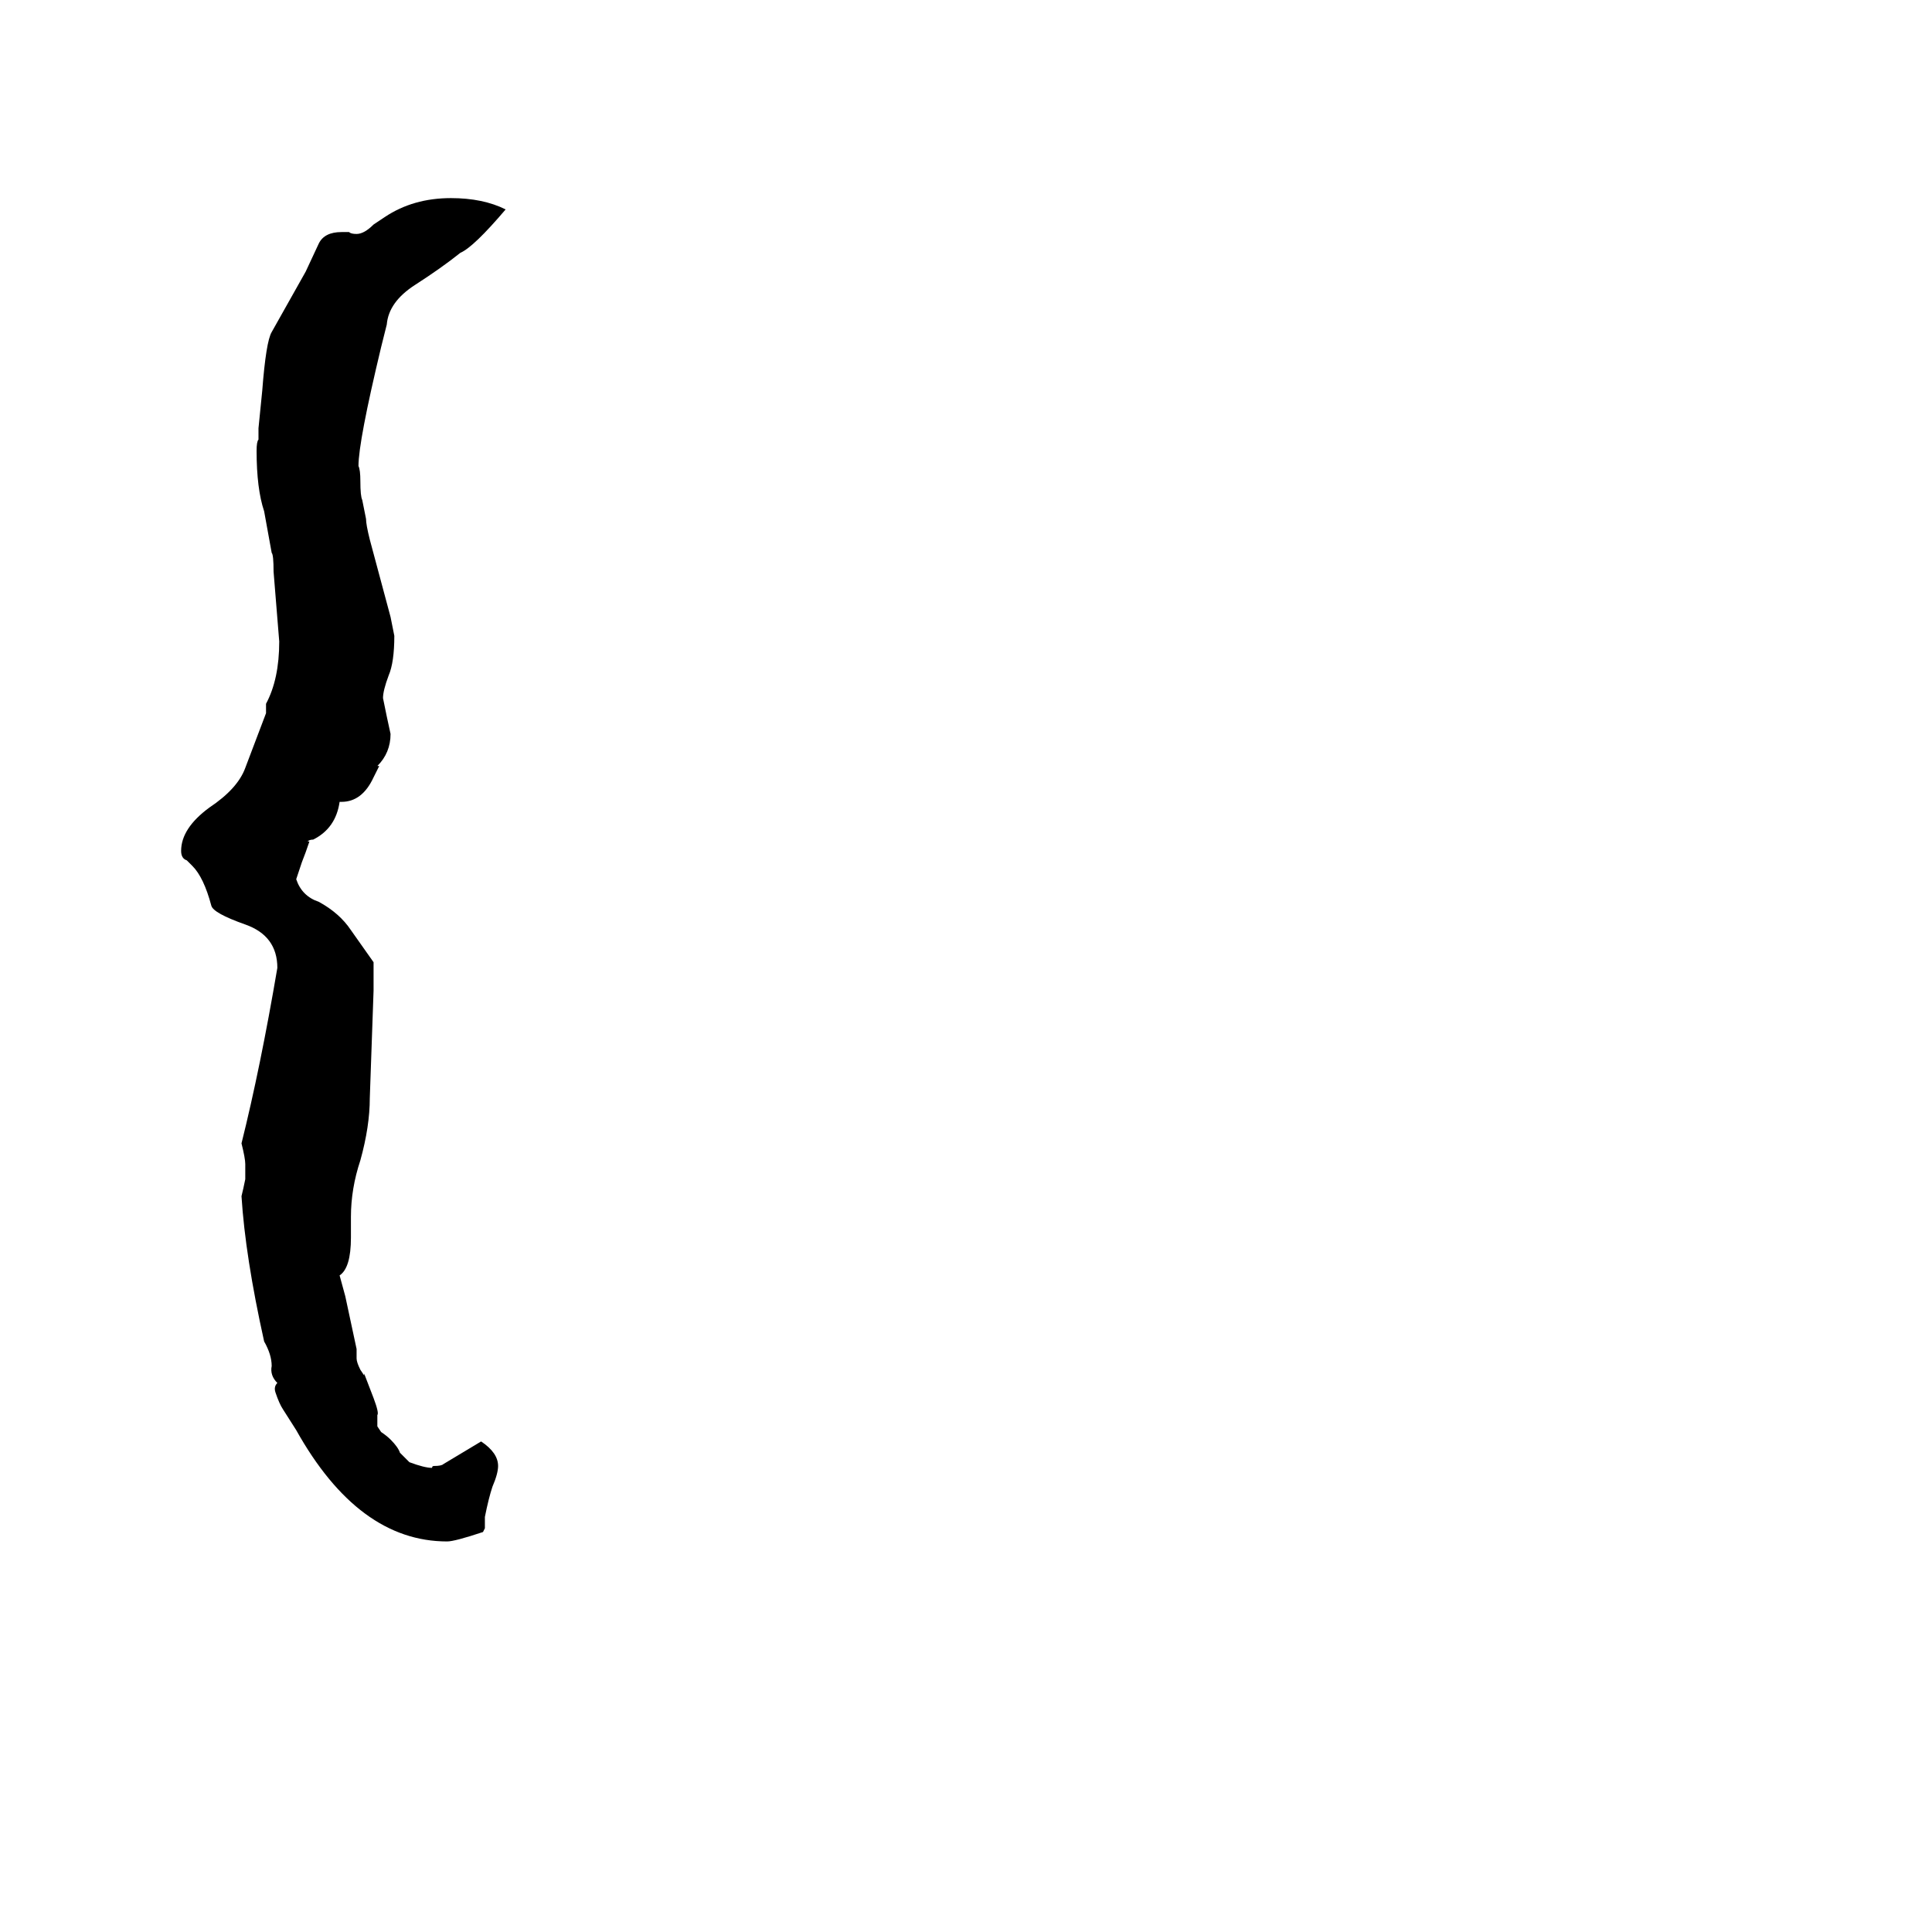 <svg xmlns="http://www.w3.org/2000/svg" viewBox="0 -800 1024 1024">
	<path fill="#000000" d="M257 10L256 12Q241 17 237 17Q190 17 157 -42L150 -53Q148 -56 146 -62Q145 -65 147 -67Q143 -71 144 -76Q144 -82 140 -89Q130 -134 128 -166Q129 -170 130 -175V-183Q130 -186 128 -194Q138 -234 147 -287Q147 -304 130 -310Q113 -316 112 -320Q108 -335 102 -341L99 -344Q96 -345 96 -349Q96 -361 111 -372Q126 -382 130 -393L141 -422V-427Q148 -440 148 -460L145 -497Q145 -506 144 -507L140 -529Q136 -541 136 -561Q136 -566 137 -567V-573L139 -593Q141 -619 144 -624L162 -656L169 -671Q172 -677 181 -677H185Q186 -676 189 -676Q193 -676 198 -681L204 -685Q219 -695 239 -695Q256 -695 268 -689Q251 -669 244 -666Q234 -658 220 -649Q206 -640 205 -628L202 -616Q190 -566 190 -553Q191 -551 191 -545Q191 -537 192 -535L194 -525Q194 -522 196 -514L207 -473Q208 -468 209 -463Q209 -449 206 -442Q203 -434 203 -430Q205 -420 207 -411Q207 -401 200 -394H201L198 -388Q192 -375 181 -375H180Q178 -361 166 -355Q164 -355 163 -354H164Q162 -348 160 -343L157 -334Q160 -325 169 -322Q180 -316 186 -307L198 -290V-275Q197 -246 196 -218Q196 -203 191 -185Q186 -170 186 -155V-144Q186 -128 180 -124L183 -113L189 -85V-80Q189 -78 191 -74L193 -71V-72L198 -59Q201 -51 200 -50V-44L202 -41Q205 -39 207 -37Q211 -33 212 -30L217 -25Q225 -22 229 -22Q229 -23 230 -23Q234 -23 235 -24L255 -36Q264 -30 264 -23Q264 -19 261 -12Q259 -6 257 4Z"/>
</svg>